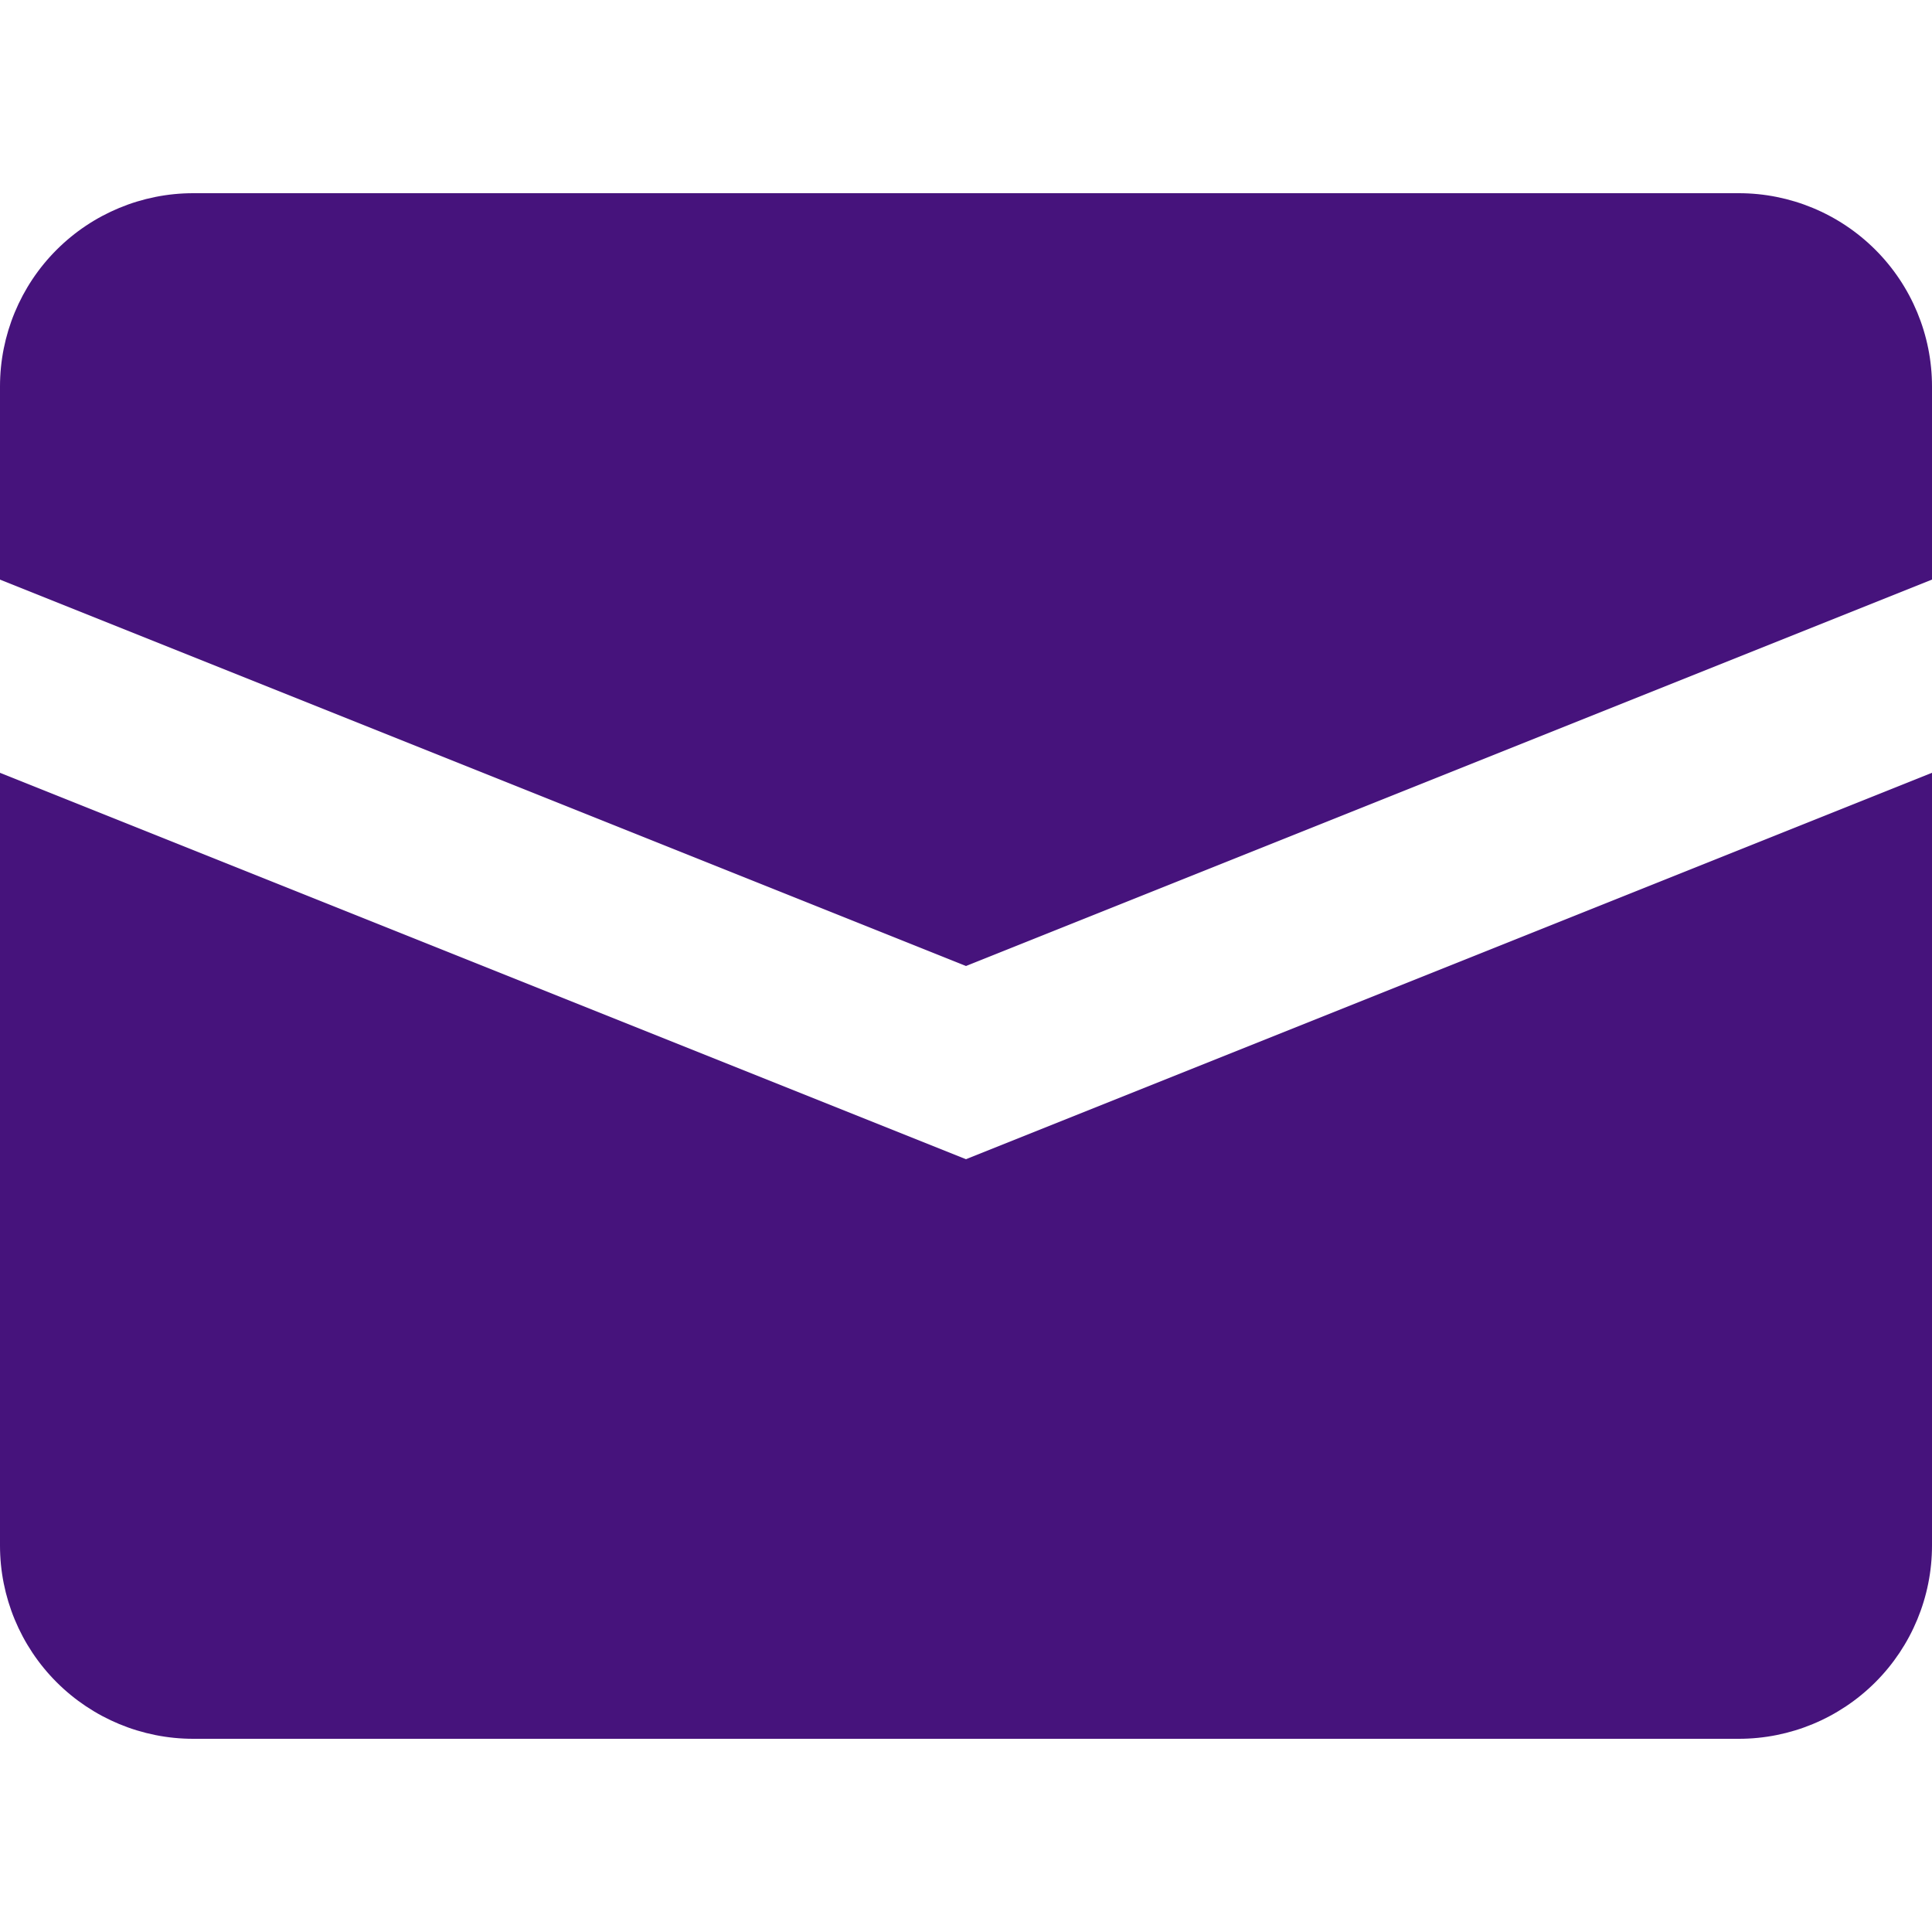 <svg width="22" height="22" viewBox="0 0 22 22" fill="none" xmlns="http://www.w3.org/2000/svg">
<g id="ooui:message" clip-path="url(#clip0_2824_708)">
<path id="Vector" d="M0 8.8V17.6C0 18.183 0.232 18.743 0.644 19.155C1.057 19.568 1.617 19.8 2.2 19.8H19.8C20.384 19.8 20.943 19.568 21.356 19.155C21.768 18.743 22 18.183 22 17.6V8.8L11 13.2L0 8.8Z" fill="#46137C"/>
<path id="Vector_2" d="M2.2 2.2C1.617 2.2 1.057 2.432 0.644 2.845C0.232 3.257 0 3.817 0 4.4L0 6.6L11 11L22 6.6V4.4C22 3.817 21.768 3.257 21.356 2.845C20.943 2.432 20.384 2.2 19.8 2.2H2.2Z" fill="#46137C"/>
</g>
<defs>
<clipPath id="clip0_2824_708">
<rect width="22" height="22" fill="white"/>
</clipPath>
</defs>
</svg>
